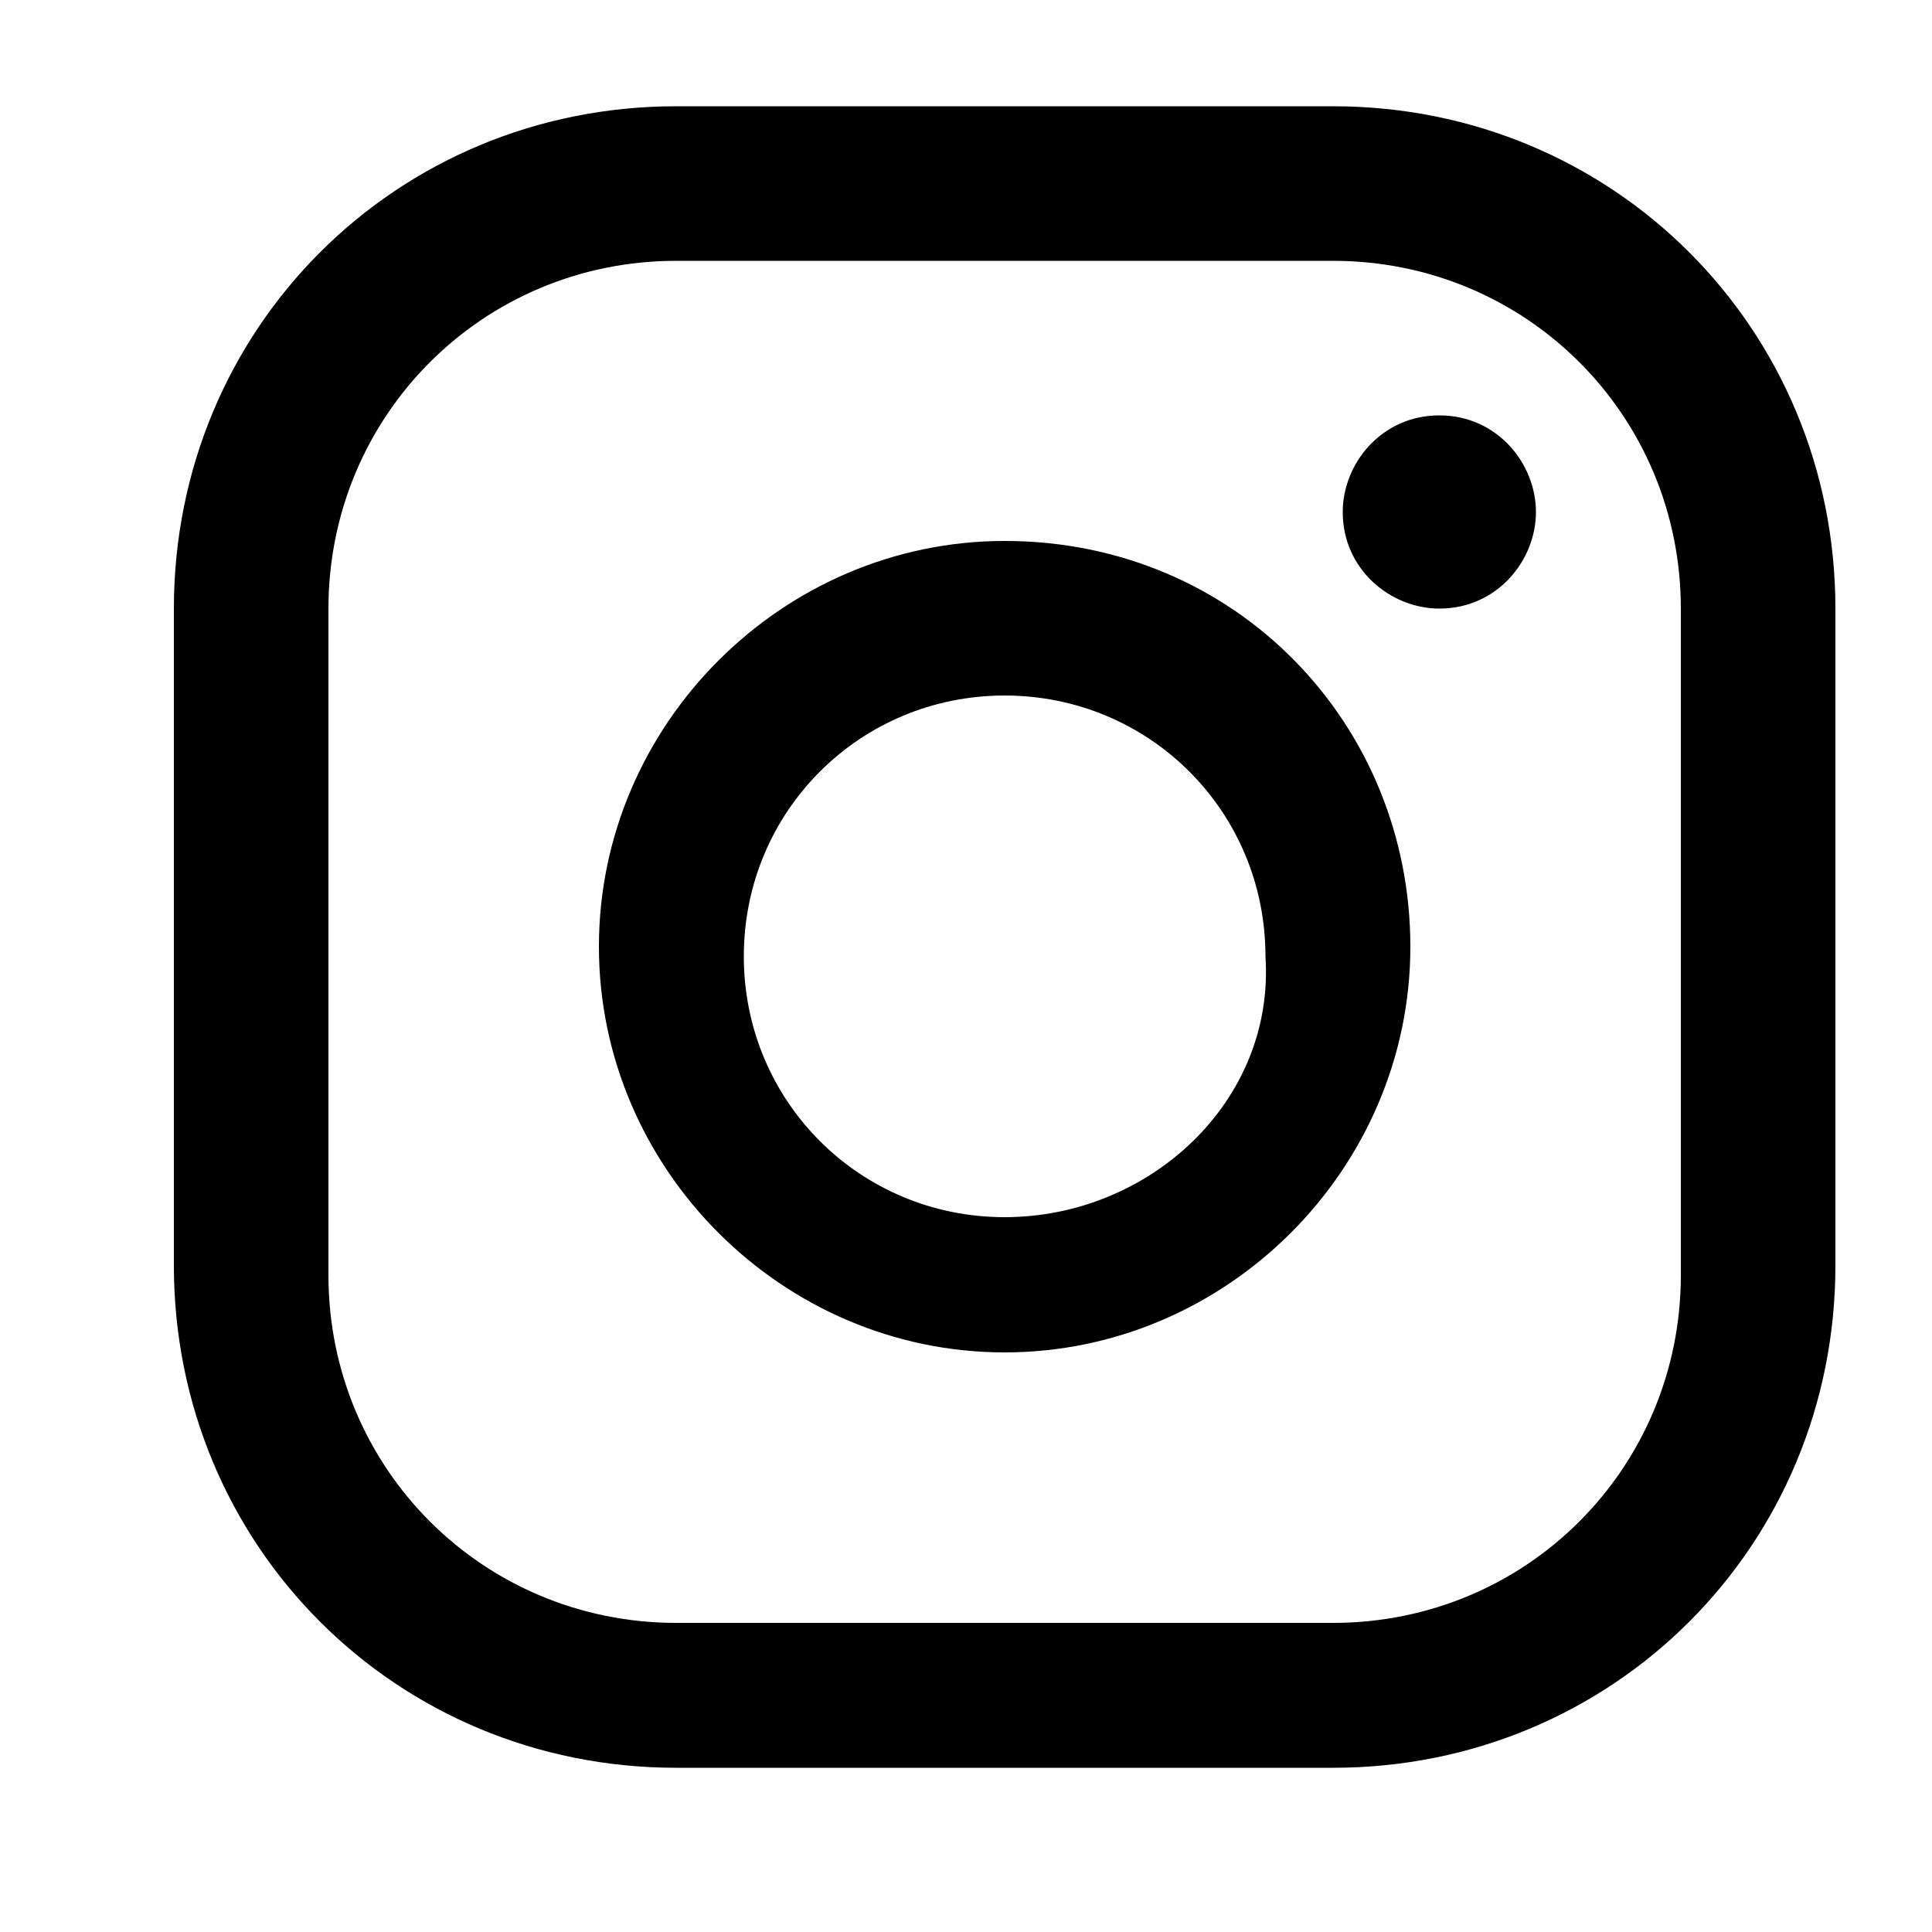 <?xml version="1.0" encoding="utf-8"?>
<!-- Generator: Adobe Illustrator 24.2.1, SVG Export Plug-In . SVG Version: 6.00 Build 0)  -->
<svg version="1.1" id="Layer_1" xmlns="http://www.w3.org/2000/svg" xmlns:xlink="http://www.w3.org/1999/xlink" x="0px" y="0px"
	 viewBox="0 0 20 20" style="enable-background:new 0 0 20 20;" xml:space="preserve">
<g>
	<g>
		<path d="M14.9,4.3c-0.6,0-1,0.5-1,1c0,0.6,0.5,1,1,1c0.6,0,1-0.5,1-1C15.9,4.8,15.5,4.3,14.9,4.3z M10.4,5.6
			c-2.3,0-4.2,1.9-4.2,4.2s1.9,4.2,4.2,4.2s4.2-1.9,4.2-4.2S12.8,5.6,10.4,5.6z M10.4,12.6c-1.5,0-2.7-1.2-2.7-2.7
			c0-1.5,1.2-2.7,2.7-2.7c1.5,0,2.7,1.2,2.7,2.7C13.2,11.4,11.9,12.6,10.4,12.6z M19,6.3c0-2.9-2.3-5.2-5.2-5.2H7
			c-2.9,0-5.2,2.3-5.2,5.2v6.8c0,2.9,2.3,5.2,5.2,5.2h6.8c2.9,0,5.2-2.3,5.2-5.2V6.3z M17.4,13.2c0,2-1.6,3.6-3.6,3.6H7
			c-2,0-3.6-1.6-3.6-3.6V6.3c0-2,1.6-3.6,3.6-3.6h6.8c2,0,3.6,1.6,3.6,3.6V13.2z"/>
	</g>
</g>
</svg>
